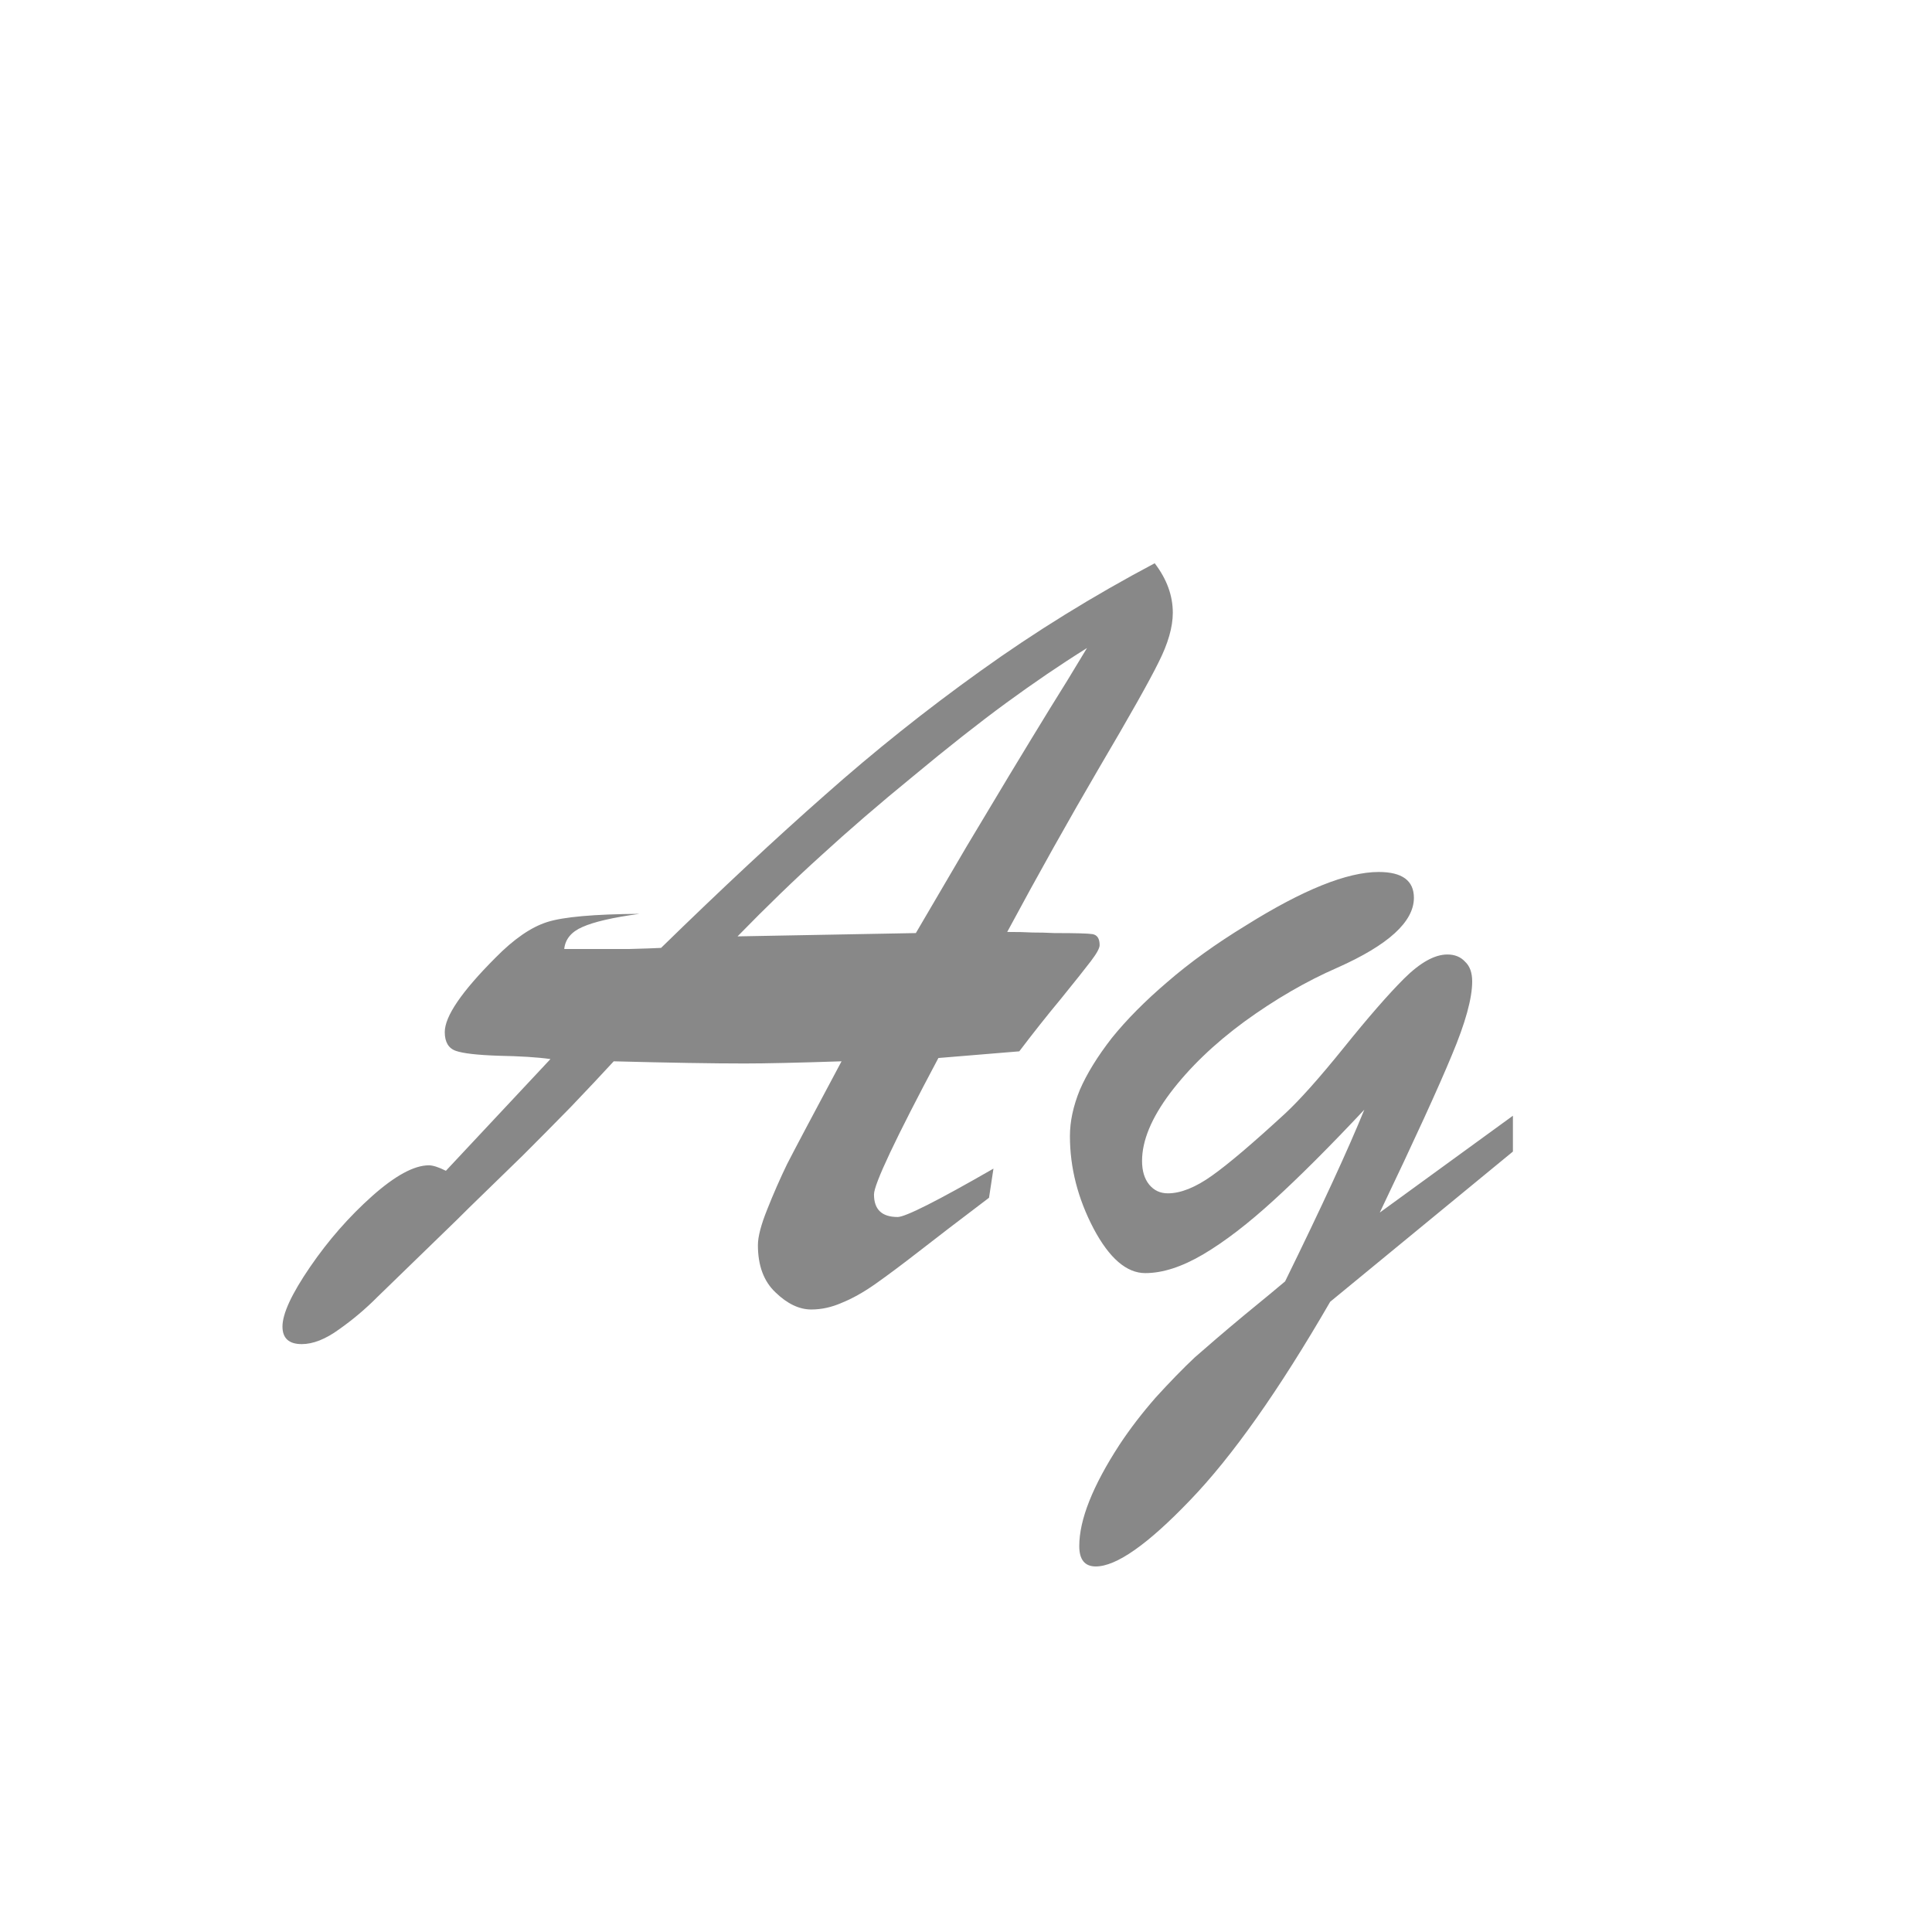 <svg width="24" height="24" viewBox="0 0 24 24" fill="none" xmlns="http://www.w3.org/2000/svg">
<path d="M10.454 13.184C9.907 13.202 9.506 13.211 9.251 13.211C8.859 13.211 8.317 13.202 7.624 13.184C7.478 13.343 7.3 13.532 7.091 13.751C6.881 13.965 6.683 14.166 6.496 14.352C6.309 14.535 6.147 14.692 6.011 14.824C5.879 14.952 5.769 15.059 5.683 15.146C5.177 15.638 4.846 15.959 4.691 16.109C4.541 16.26 4.382 16.394 4.213 16.513C4.044 16.636 3.889 16.697 3.748 16.697C3.589 16.697 3.509 16.624 3.509 16.479C3.509 16.319 3.623 16.073 3.851 15.74C4.078 15.408 4.336 15.114 4.623 14.858C4.91 14.603 5.145 14.476 5.327 14.476C5.377 14.476 5.448 14.498 5.539 14.544L6.838 13.156C6.674 13.133 6.46 13.12 6.195 13.115C5.931 13.106 5.753 13.086 5.662 13.054C5.571 13.022 5.525 12.944 5.525 12.821C5.525 12.625 5.735 12.318 6.154 11.898C6.382 11.666 6.596 11.518 6.797 11.454C6.997 11.39 7.38 11.356 7.945 11.352C7.613 11.397 7.376 11.452 7.234 11.516C7.098 11.575 7.022 11.666 7.009 11.789C7.141 11.789 7.262 11.789 7.371 11.789C7.485 11.789 7.631 11.789 7.809 11.789C7.991 11.784 8.125 11.78 8.212 11.775C8.959 11.046 9.638 10.413 10.249 9.875C10.86 9.333 11.502 8.82 12.177 8.337C12.856 7.849 13.578 7.403 14.344 6.997C14.494 7.193 14.569 7.398 14.569 7.612C14.569 7.79 14.51 7.995 14.392 8.228C14.278 8.46 14.032 8.897 13.653 9.54C13.28 10.178 12.899 10.857 12.512 11.577C12.639 11.577 12.744 11.579 12.826 11.584C12.913 11.584 13.004 11.586 13.1 11.591C13.359 11.591 13.517 11.595 13.571 11.604C13.63 11.614 13.66 11.659 13.66 11.741C13.66 11.778 13.624 11.844 13.551 11.94C13.482 12.031 13.359 12.185 13.182 12.404C13.004 12.618 12.831 12.837 12.662 13.06L11.657 13.143C11.124 14.145 10.857 14.71 10.857 14.838C10.857 15.025 10.955 15.118 11.151 15.118C11.247 15.118 11.644 14.918 12.341 14.517L12.286 14.879C11.912 15.162 11.621 15.385 11.411 15.549C11.206 15.708 11.026 15.843 10.871 15.952C10.721 16.057 10.582 16.134 10.454 16.185C10.331 16.239 10.206 16.267 10.078 16.267C9.928 16.267 9.78 16.196 9.634 16.055C9.488 15.918 9.415 15.722 9.415 15.467C9.415 15.362 9.454 15.214 9.531 15.023C9.609 14.826 9.691 14.64 9.777 14.462C9.868 14.284 10.094 13.858 10.454 13.184ZM9.162 11.632L11.377 11.591C11.637 11.149 11.846 10.791 12.006 10.518C12.17 10.244 12.348 9.948 12.539 9.629C12.735 9.305 12.901 9.032 13.038 8.809C13.179 8.585 13.334 8.332 13.503 8.05C13.175 8.255 12.84 8.483 12.498 8.733C12.156 8.984 11.771 9.287 11.343 9.643C10.914 9.993 10.534 10.322 10.201 10.627C9.868 10.928 9.522 11.263 9.162 11.632ZM18.794 14.305L16.524 16.171C15.886 17.274 15.305 18.096 14.781 18.639C14.257 19.186 13.867 19.459 13.612 19.459C13.476 19.459 13.407 19.375 13.407 19.206C13.407 18.878 13.574 18.459 13.906 17.948C14.038 17.748 14.189 17.552 14.357 17.36C14.531 17.169 14.692 17.003 14.843 16.861C14.998 16.725 15.2 16.551 15.451 16.342C15.702 16.137 15.873 15.995 15.964 15.918C16.42 14.988 16.748 14.277 16.948 13.785C16.52 14.241 16.146 14.615 15.827 14.906C15.508 15.198 15.214 15.424 14.945 15.583C14.681 15.738 14.442 15.815 14.227 15.815C13.995 15.815 13.781 15.631 13.585 15.262C13.389 14.888 13.291 14.505 13.291 14.113C13.291 13.931 13.332 13.74 13.414 13.539C13.501 13.338 13.633 13.124 13.81 12.896C13.993 12.669 14.223 12.436 14.501 12.199C14.779 11.958 15.105 11.723 15.479 11.495C16.185 11.053 16.734 10.832 17.126 10.832C17.418 10.832 17.564 10.939 17.564 11.153C17.564 11.45 17.247 11.739 16.613 12.021C16.226 12.19 15.841 12.413 15.458 12.691C15.08 12.969 14.772 13.266 14.535 13.58C14.303 13.89 14.187 14.17 14.187 14.421C14.187 14.544 14.216 14.642 14.275 14.715C14.335 14.788 14.412 14.824 14.508 14.824C14.667 14.824 14.85 14.751 15.055 14.605C15.26 14.46 15.563 14.202 15.964 13.833C16.146 13.664 16.388 13.393 16.689 13.02C16.994 12.641 17.244 12.354 17.44 12.158C17.641 11.958 17.821 11.857 17.98 11.857C18.072 11.857 18.145 11.887 18.199 11.946C18.259 12.001 18.288 12.083 18.288 12.192C18.288 12.402 18.204 12.707 18.035 13.108C17.871 13.505 17.573 14.157 17.14 15.063L18.794 13.86V14.305Z" fill="#888888"/>
</svg>
